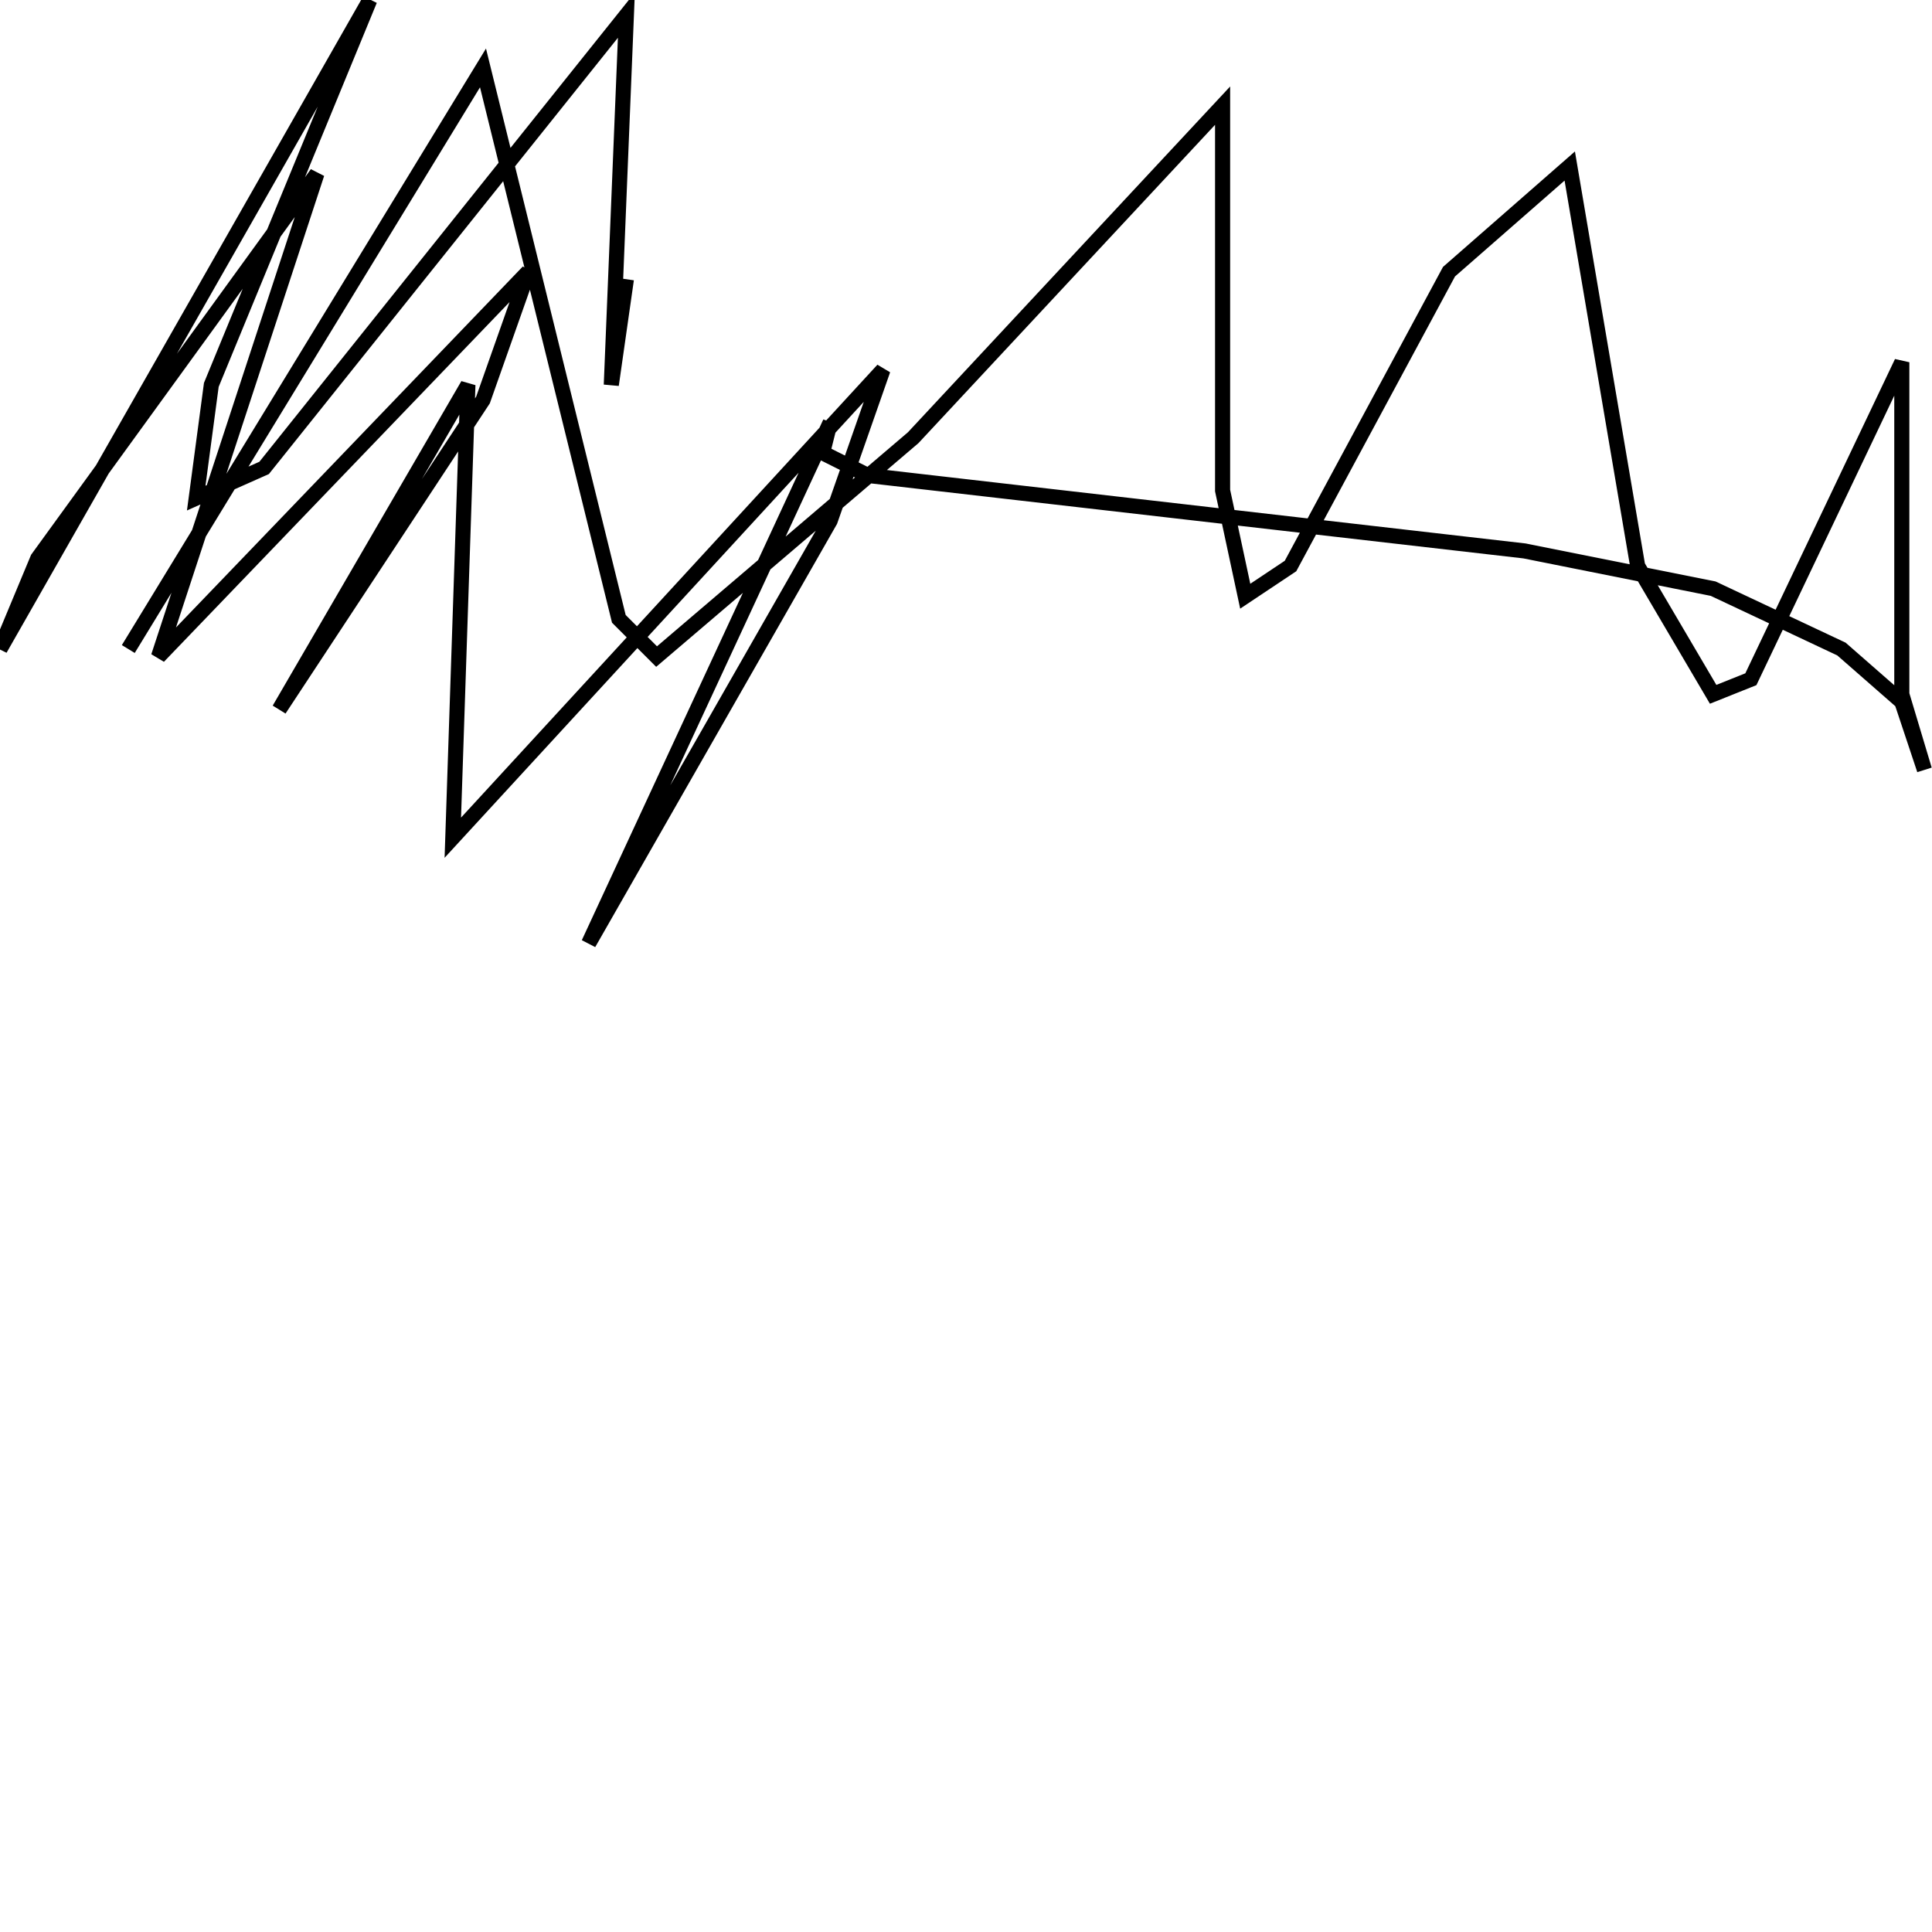 <?xml version="1.0" encoding="utf-8" ?>
<svg baseProfile="full" height="256" version="1.1" width="256" xmlns="http://www.w3.org/2000/svg" xmlns:ev="http://www.w3.org/2001/xml-events" xmlns:xlink="http://www.w3.org/1999/xlink"><defs /><polyline fill="none" points="17,86 64,9 82,82 87,87 121,58 162,14 162,65 165,79 171,75 192,36 208,22 217,75 227,92 232,90 252,48 252,92 255,102 252,93 244,86 227,78 202,73 115,63 109,60 110,56 78,125 110,69 117,49 60,111 62,51 37,94 64,53 70,36 21,87 42,23 5,74 0,86 49,0 28,51 26,66 35,62 83,2 81,51 83,37" stroke="rgb(0%,0%,0%)" stroke-width="2" /></svg>